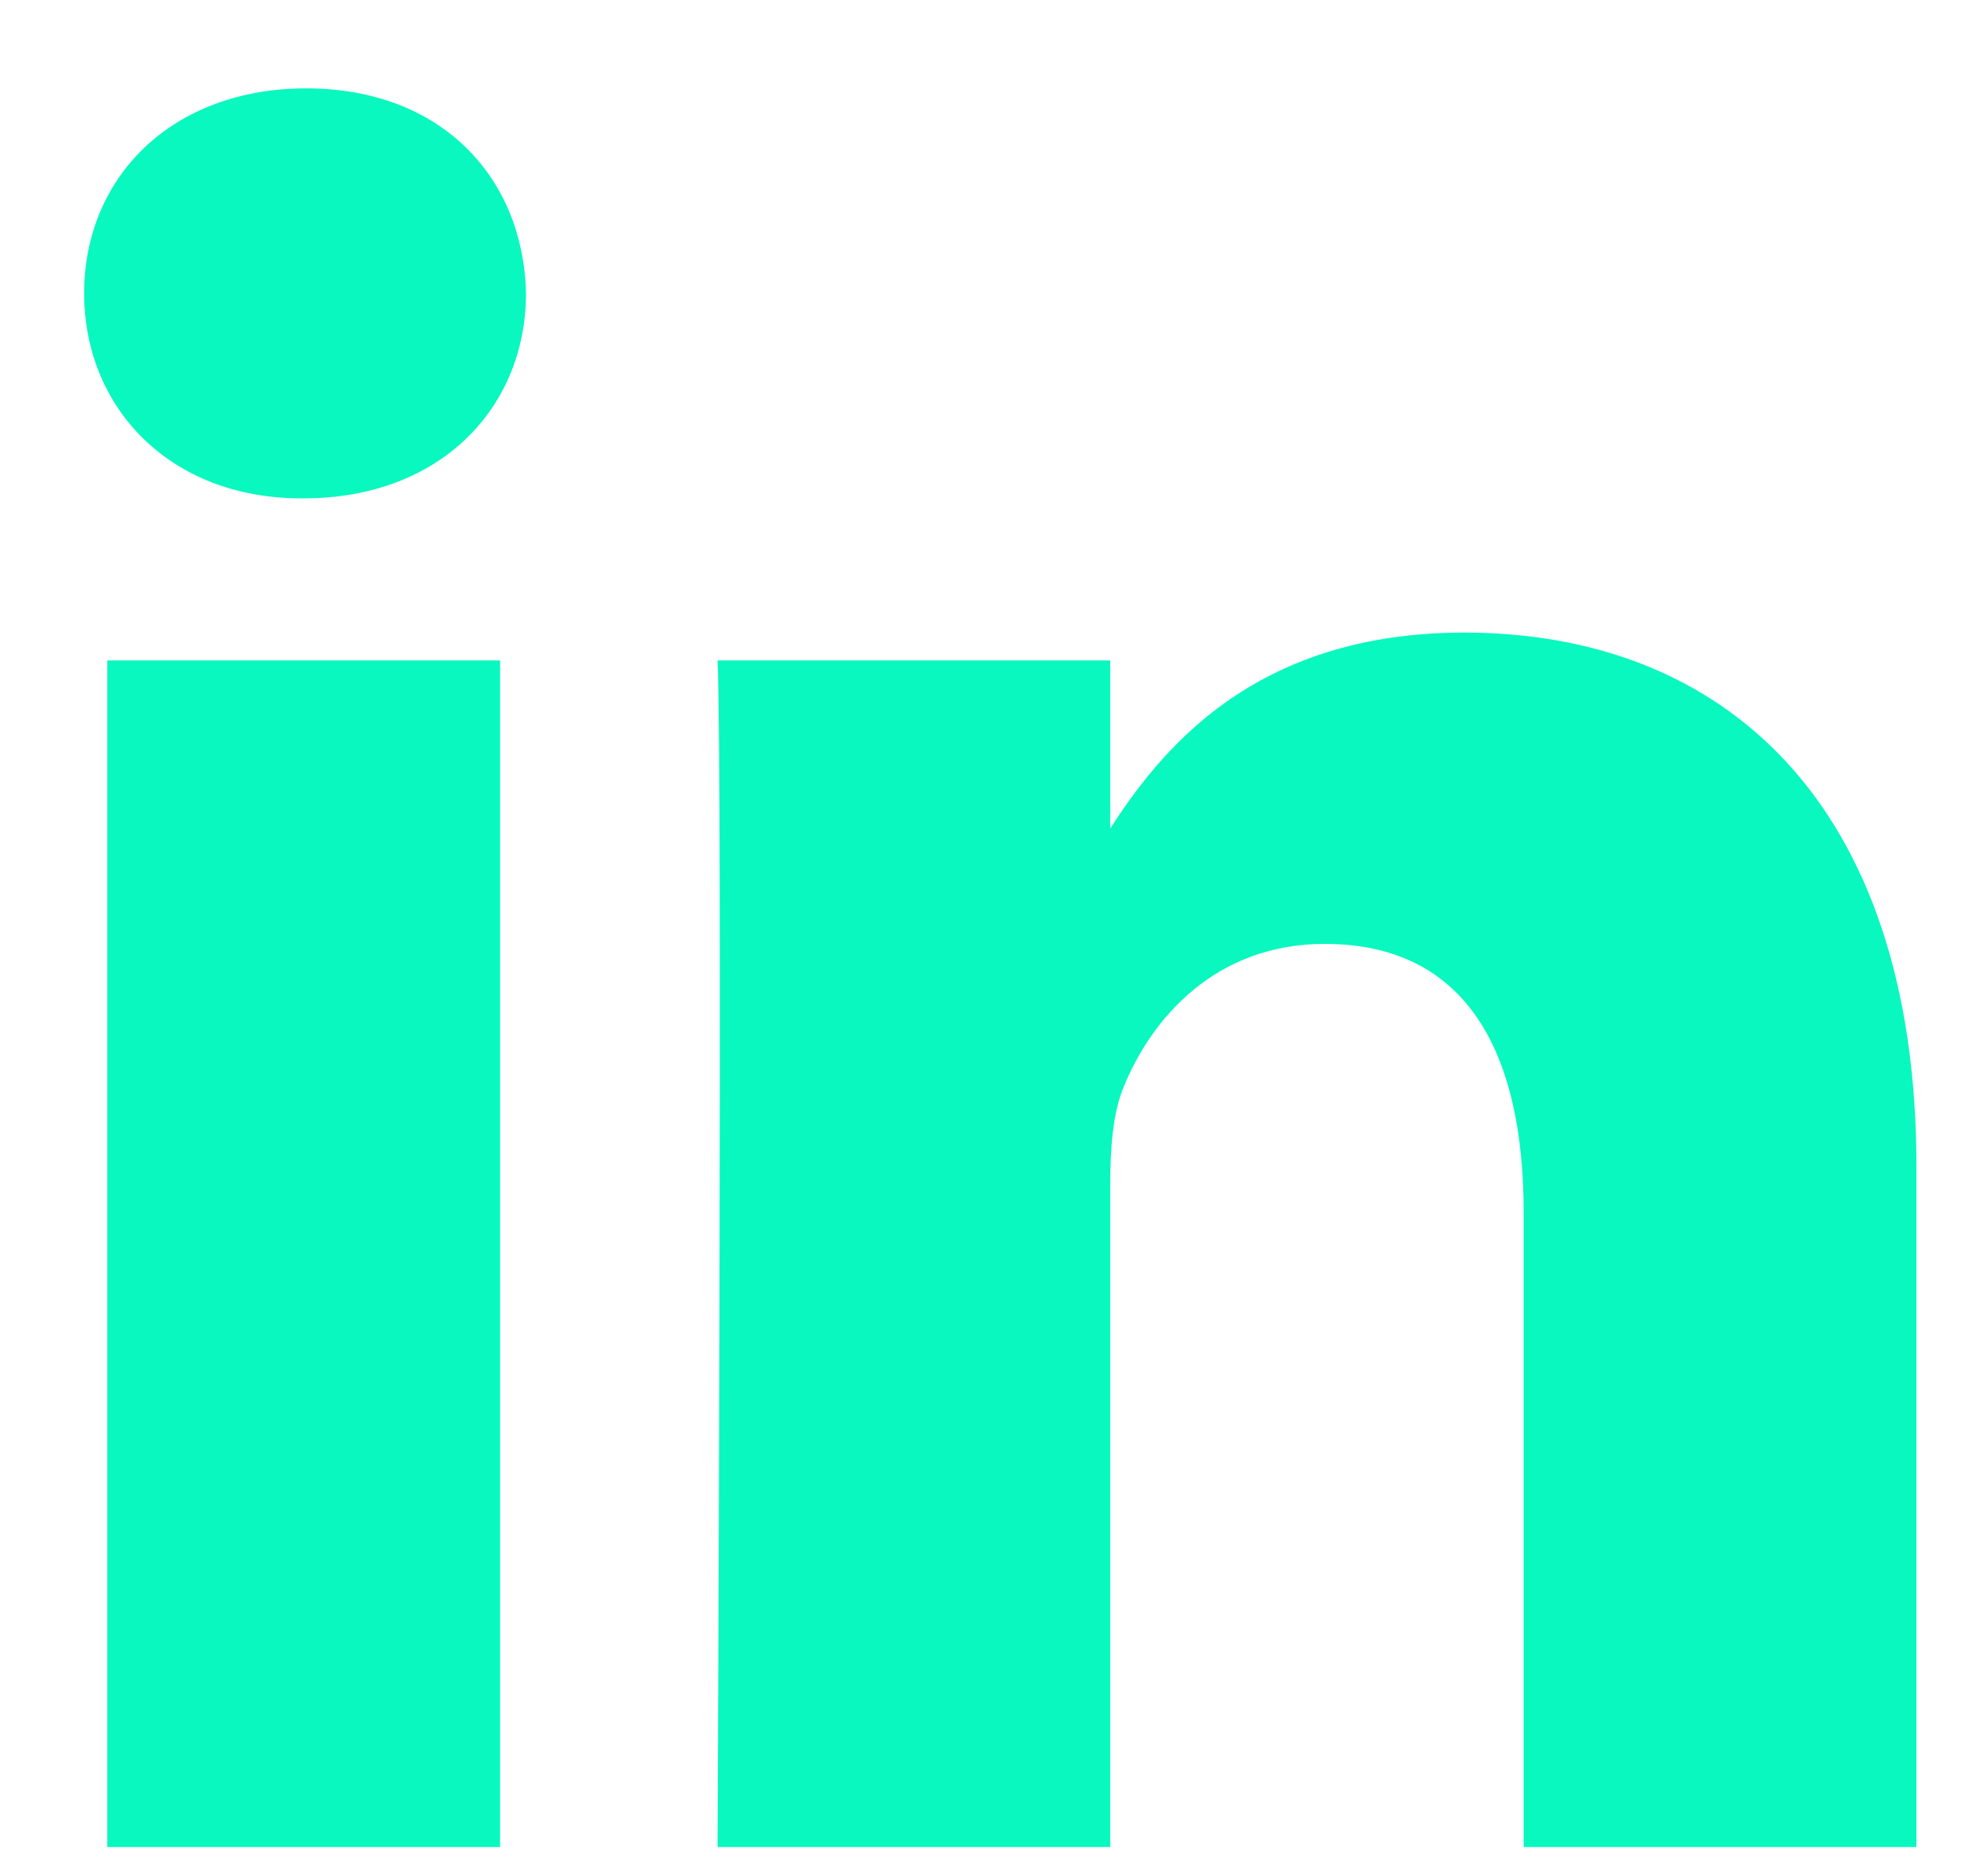 <svg width="21" height="20" viewBox="0 0 21 20" fill="none" xmlns="http://www.w3.org/2000/svg">
<path d="M5.331 19.692V7.041H1.144V19.692H5.331ZM3.238 5.313C4.698 5.313 5.607 4.342 5.607 3.128C5.58 1.886 4.698 0.942 3.266 0.942C1.834 0.942 0.897 1.886 0.897 3.128C0.897 4.342 1.806 5.313 3.211 5.313H3.238H3.238ZM7.649 19.692H11.835V12.627C11.835 12.249 11.863 11.871 11.973 11.601C12.276 10.846 12.965 10.063 14.121 10.063C15.636 10.063 16.242 11.223 16.242 12.924V19.692H20.429V12.438C20.429 8.552 18.363 6.744 15.609 6.744C13.35 6.744 12.358 8.012 11.807 8.876H11.835V7.041H7.649C7.704 8.228 7.649 19.692 7.649 19.692L7.649 19.692Z" fill="#09F8BF"/>
</svg>

